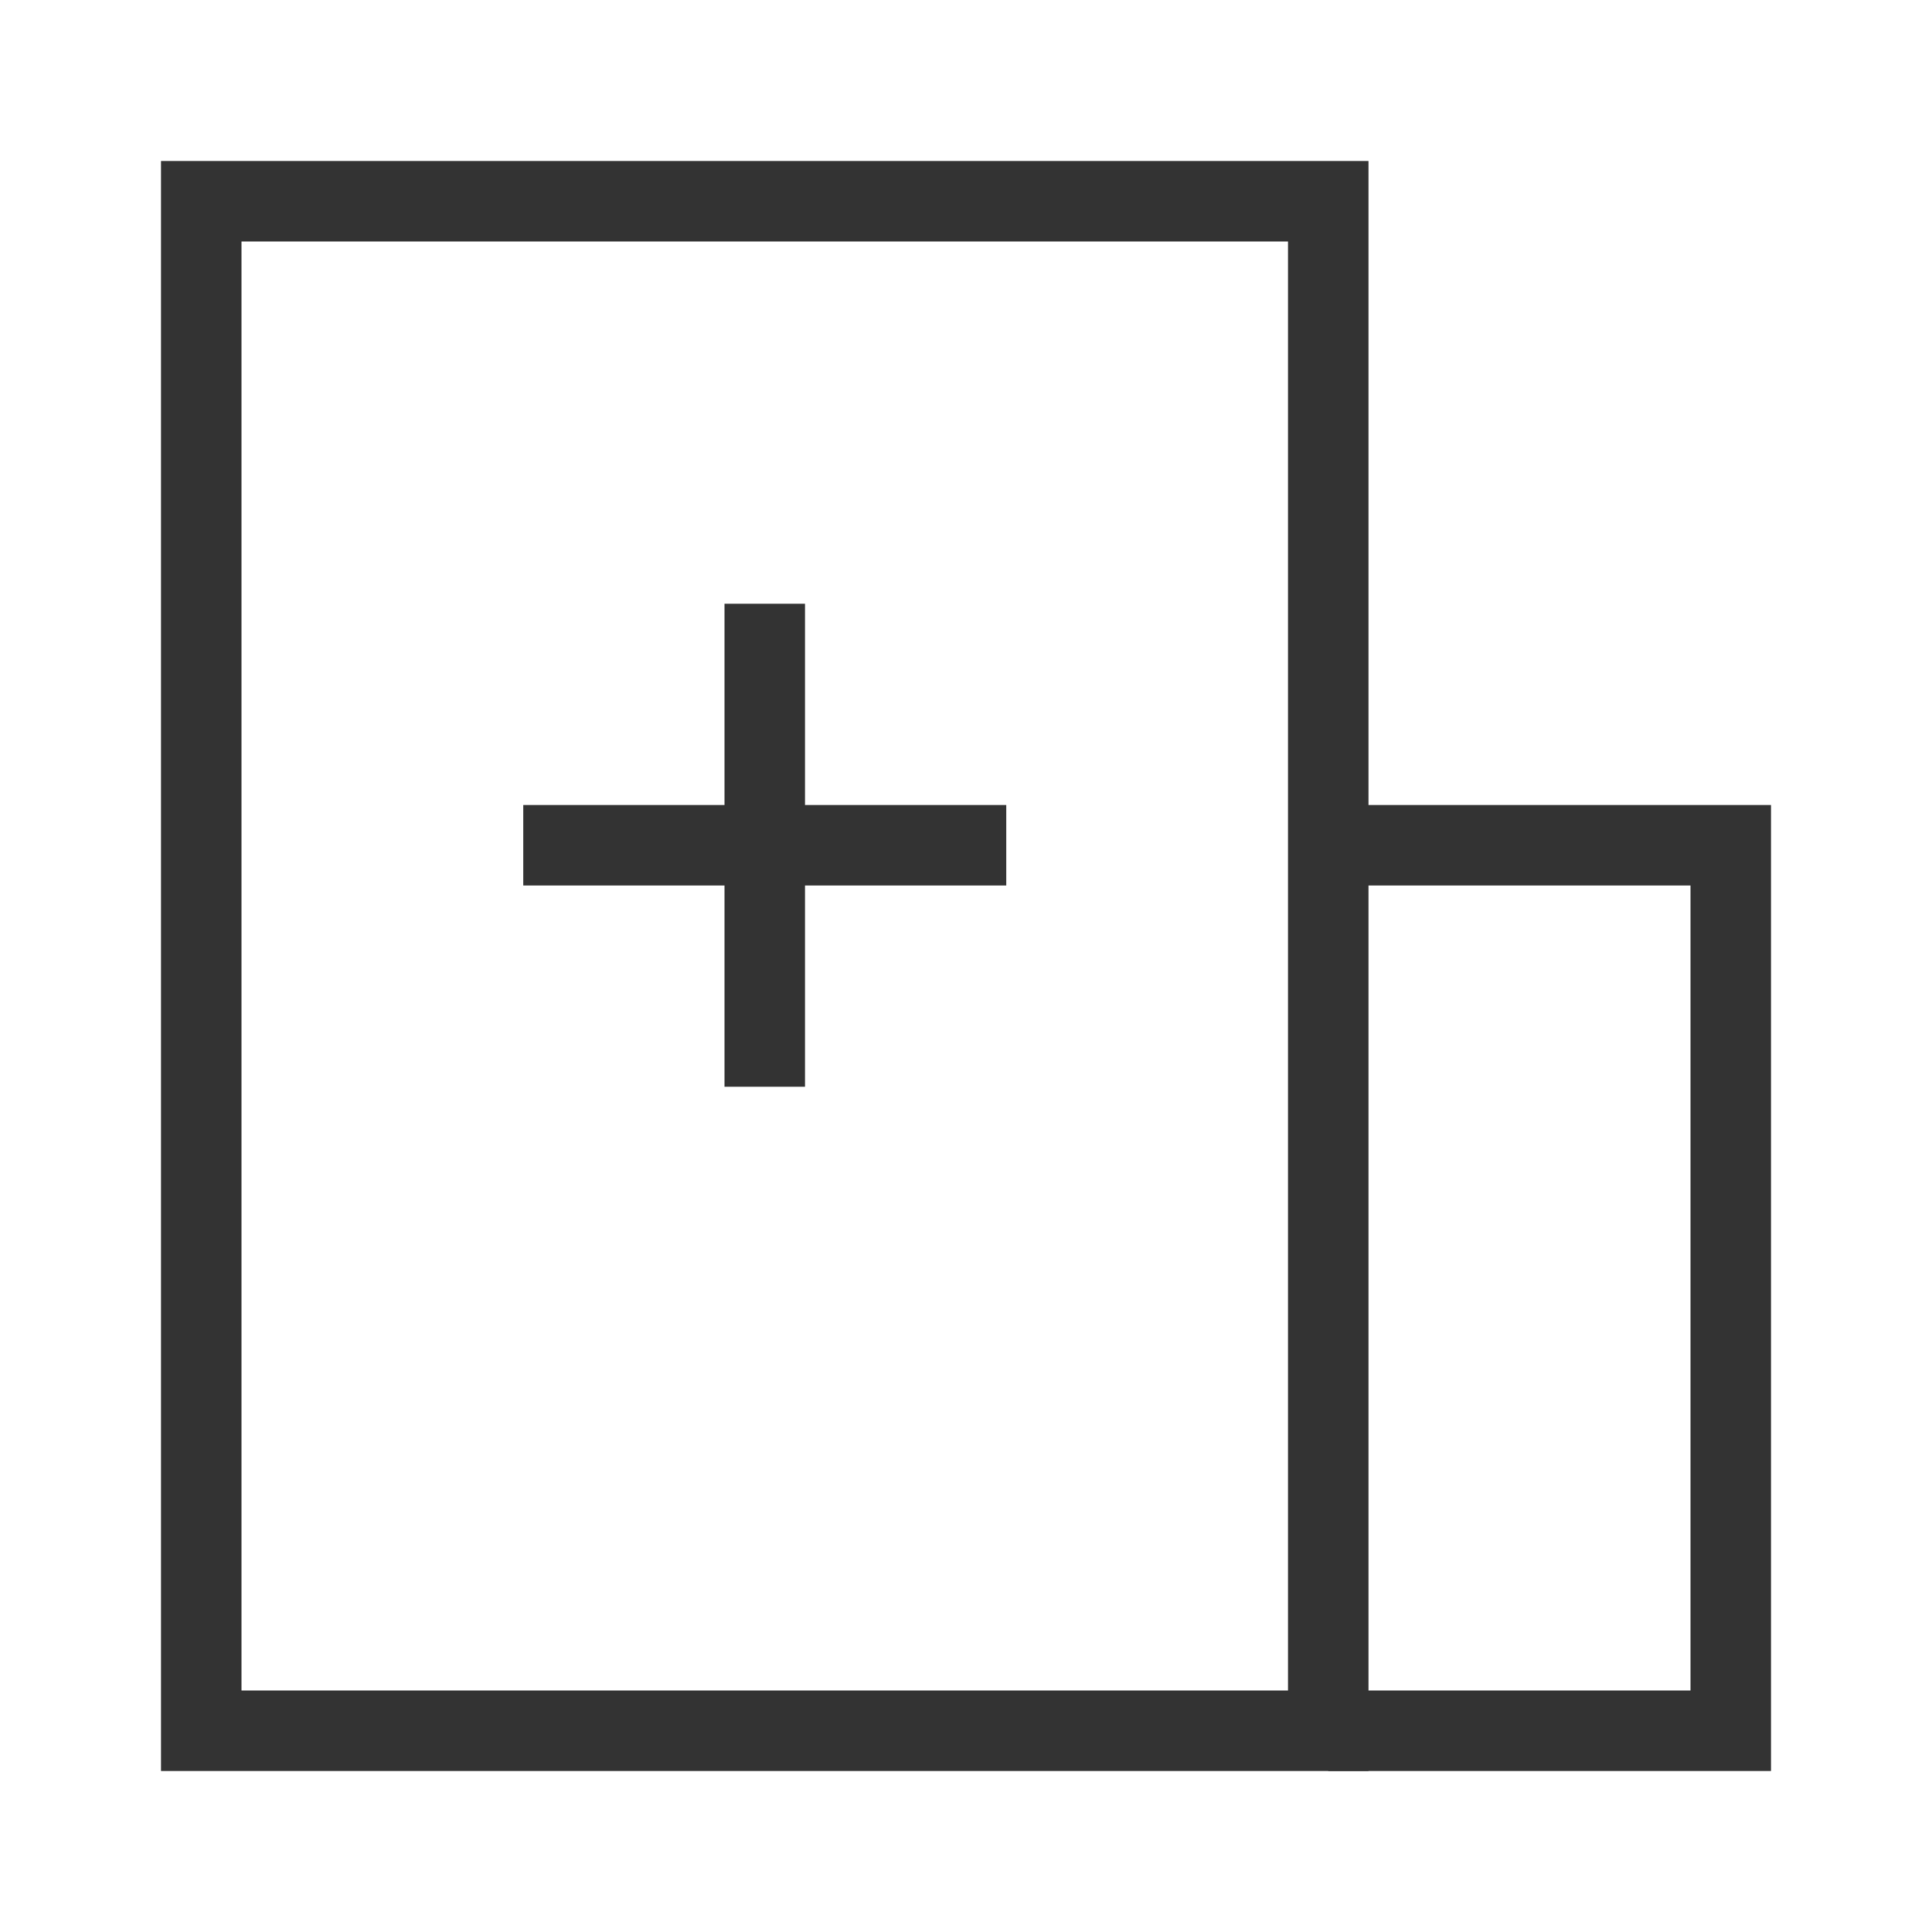 <?xml version="1.0" encoding="iso-8859-1"?>
<svg version="1.1" id="&#x56FE;&#x5C42;_1" xmlns="http://www.w3.org/2000/svg" xmlns:xlink="http://www.w3.org/1999/xlink" x="0px"
	 y="0px" viewBox="0 0 24 24" style="enable-background:new 0 0 24 24;" xml:space="preserve">
<path style="fill:#333333;" d="M17,22H2V2h15V22z M3,21h13V3H3V21z"/>
<polygon style="fill:#333333;" points="22,22 16.5,22 16.5,21 21,21 21,11 16.5,11 16.5,10 22,10 "/>
<rect x="6.5" y="10" style="fill:#333333;" width="6" height="1"/>
<rect x="9" y="7.5" style="fill:#333333;" width="1" height="6"/>
</svg>






